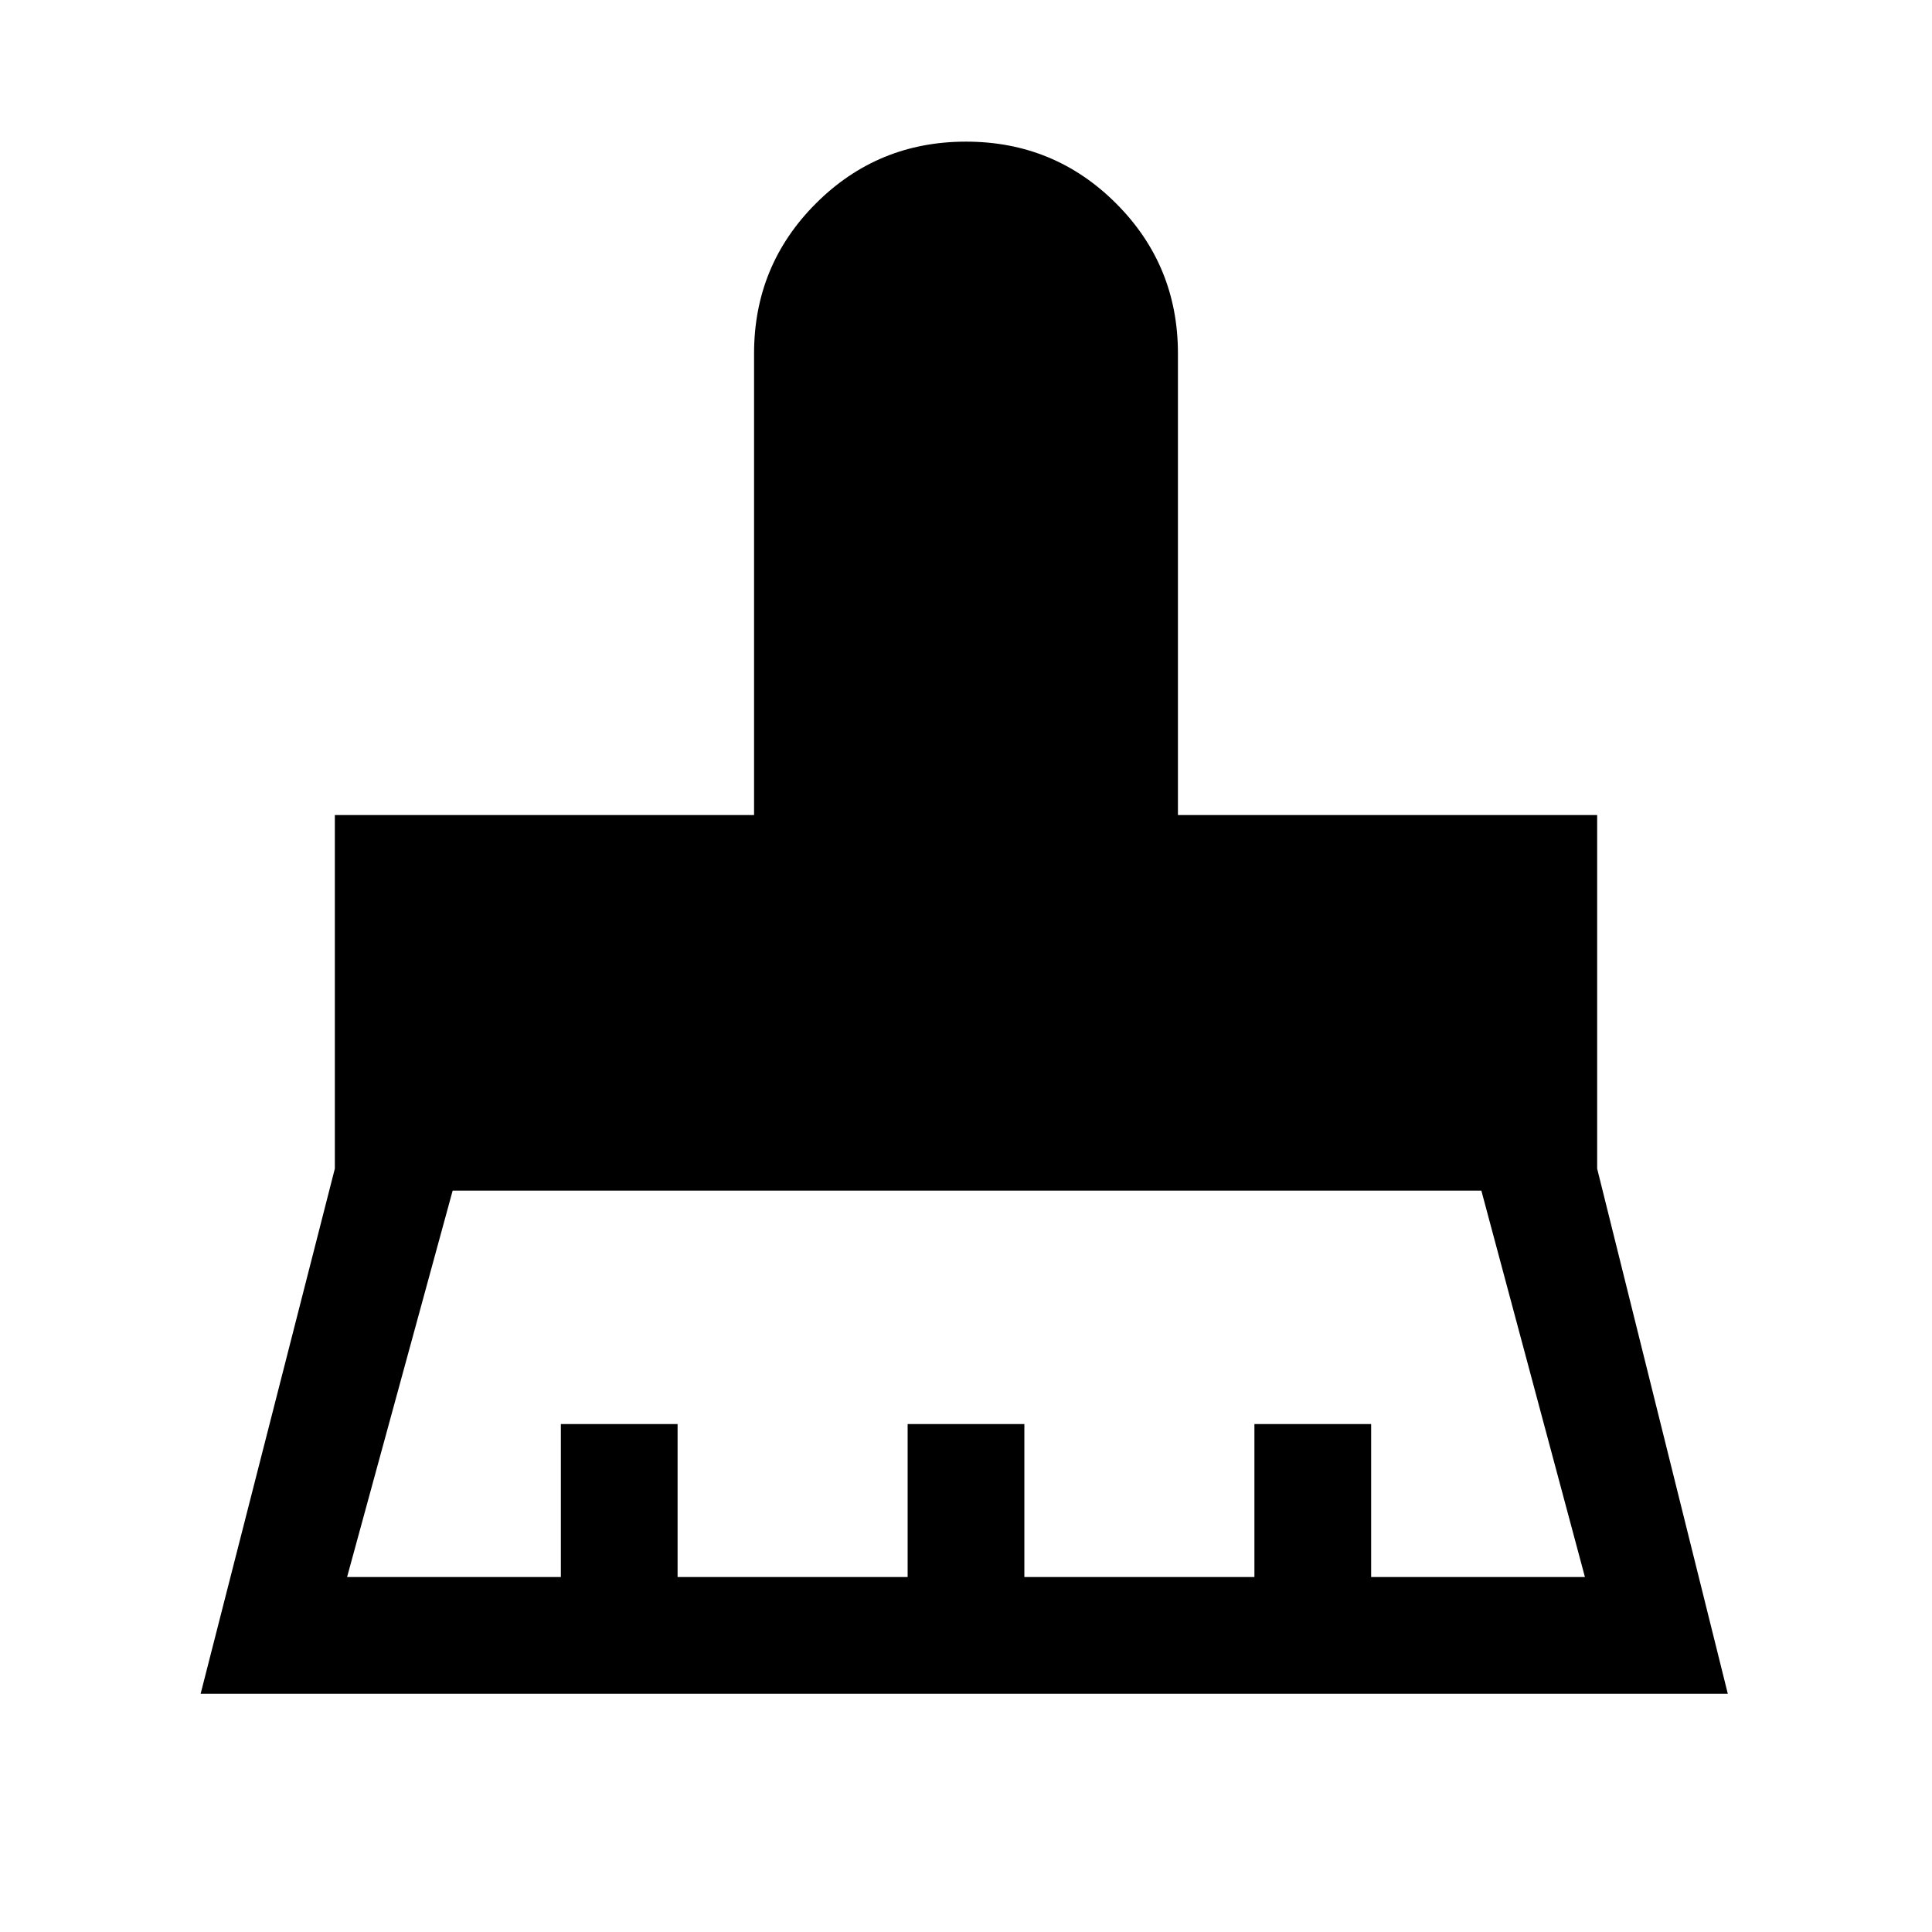 <svg xmlns="http://www.w3.org/2000/svg" height="20" viewBox="0 -960 960 960" width="20"><path d="M172.46-176.38h106.23v-76h58v76H451v-76h58v76h114.31v-76h58v76h106.23l-51.46-192H224.92l-52.46 192Zm-72.77 58 66.69-260.93V-555h208.31v-229.31q0-43.88 30.72-74.59 30.71-30.72 74.59-30.72t74.59 30.72q30.72 30.71 30.72 74.59V-555h208.31v175.69l64.92 260.93H99.69Z"/></svg>